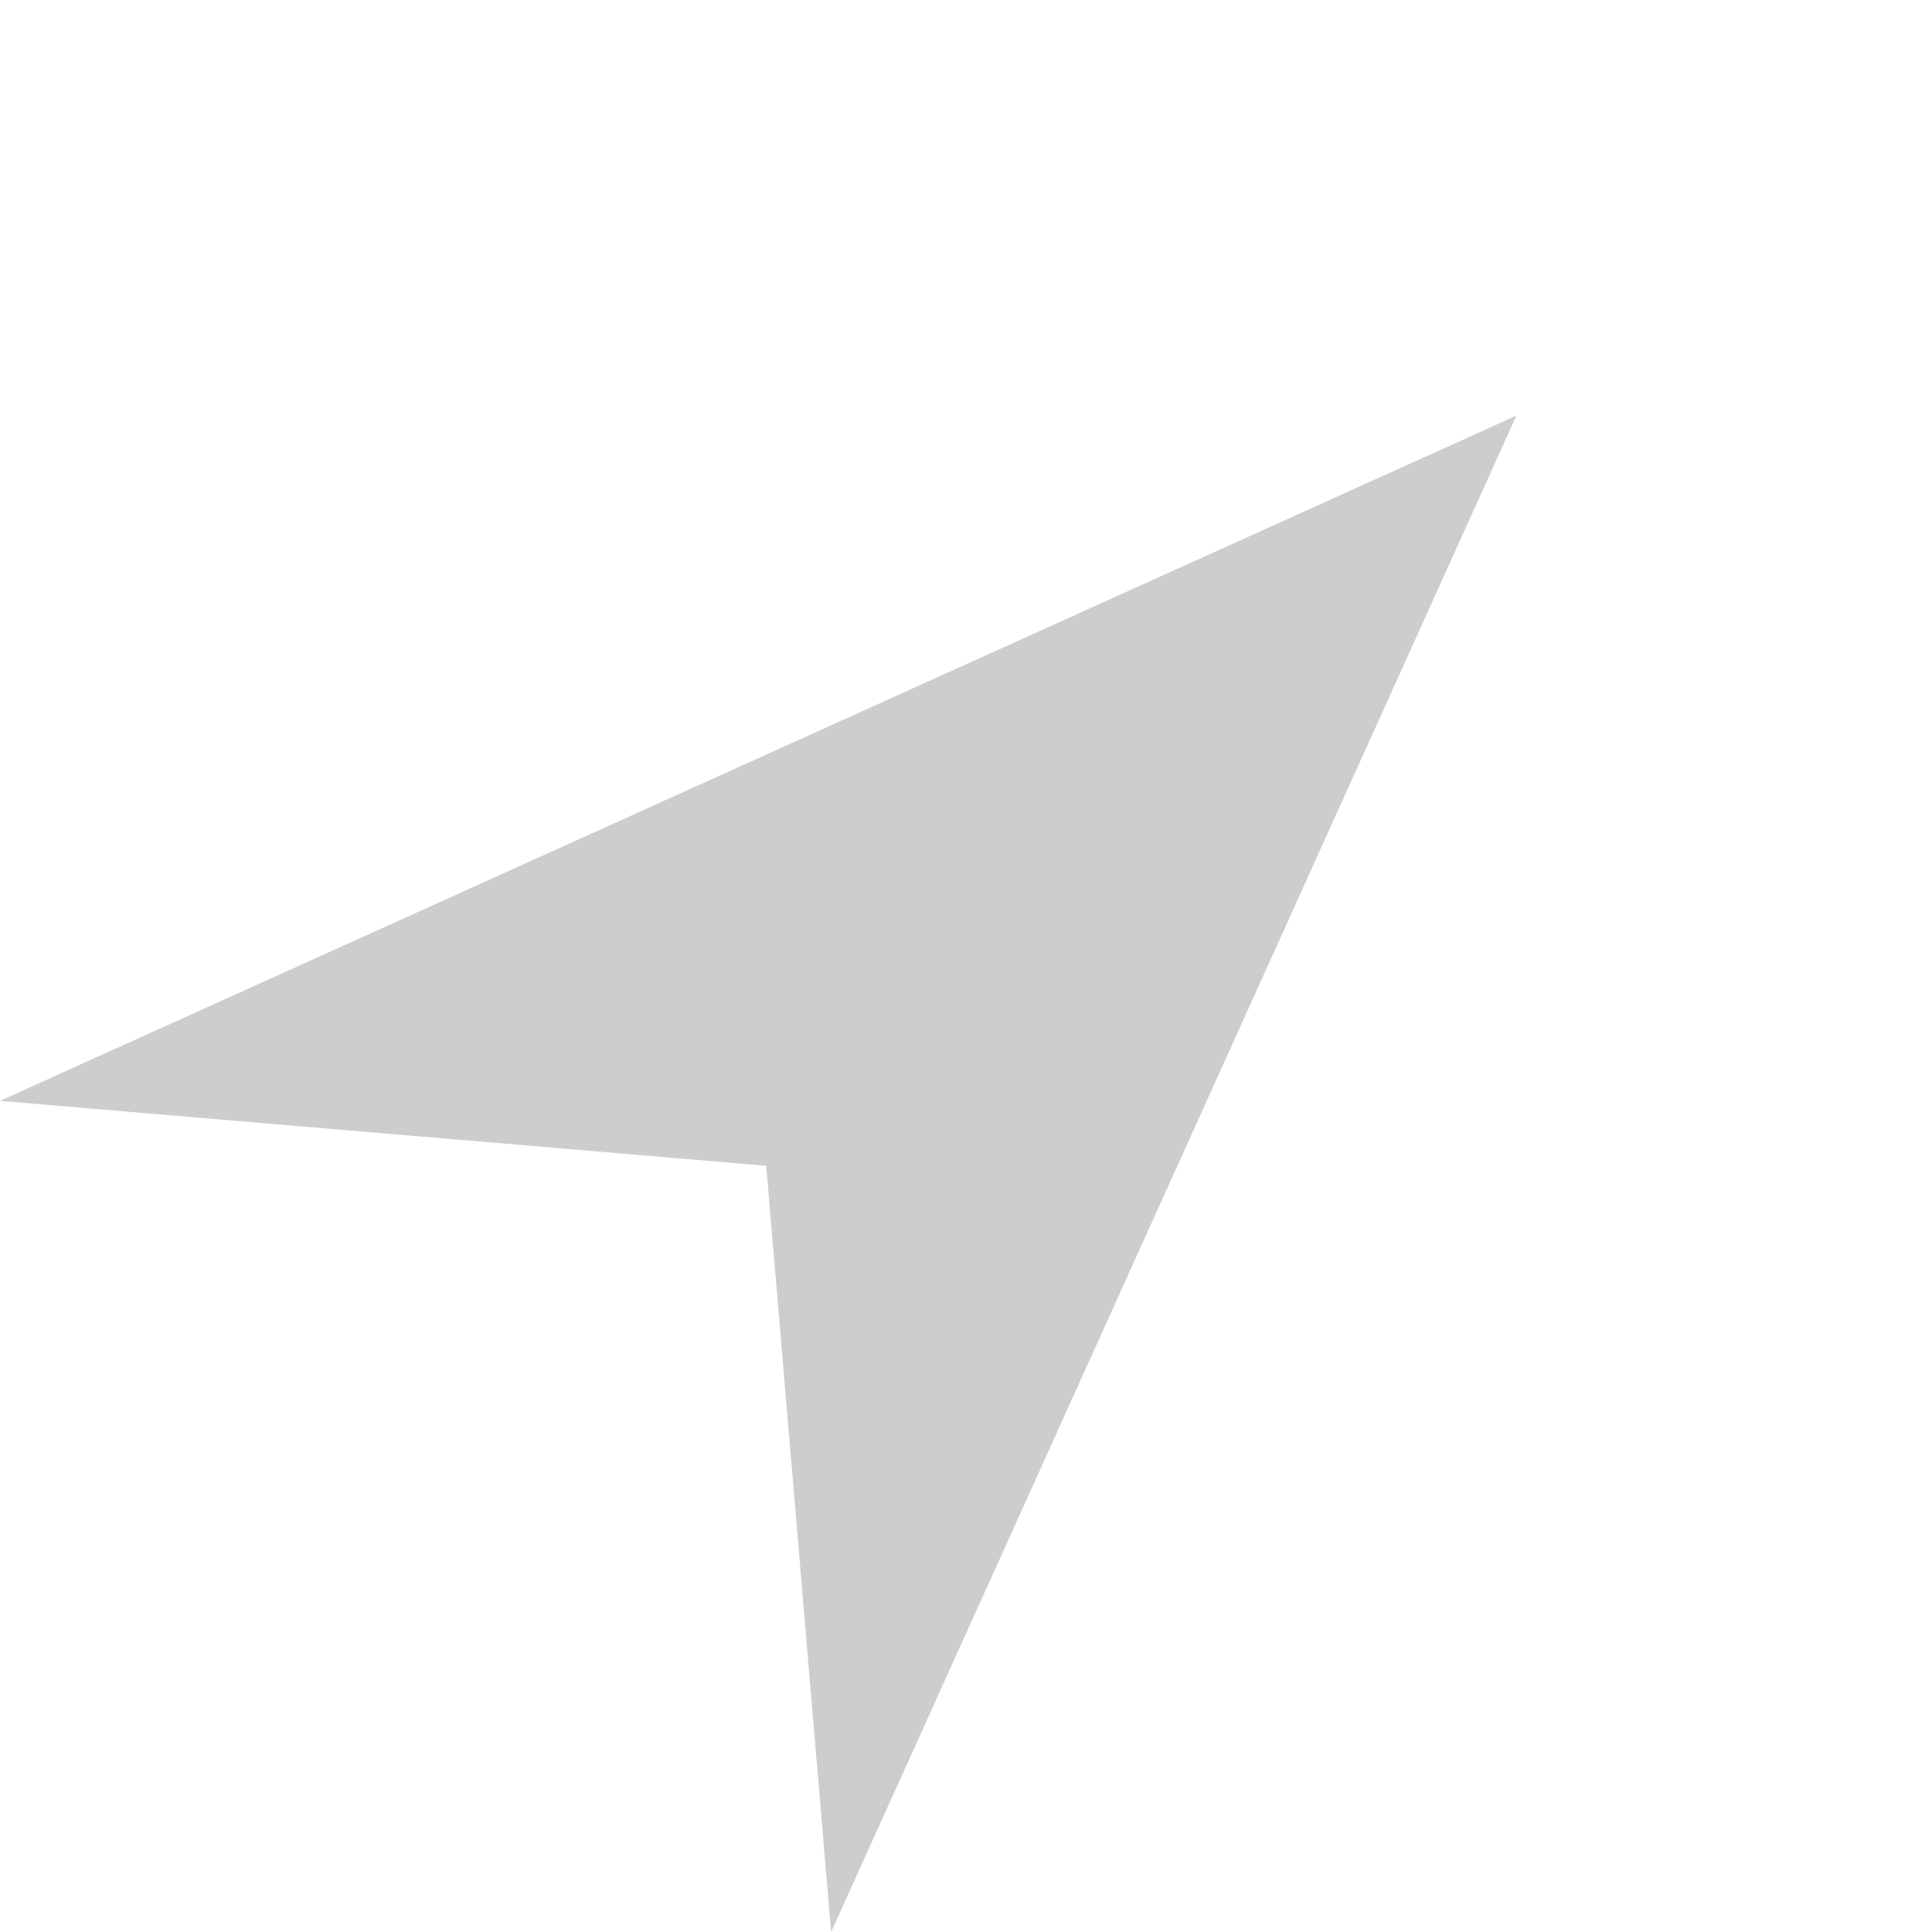 <svg xmlns="http://www.w3.org/2000/svg" width="38.905" height="38.905" viewBox="0 0 38.905 38.905">
  <path id="location" d="M2527.706-5265.151l-11.835,31.35,11.835-9.986,11.835,9.986Z" transform="translate(-5479.846 1944.035) rotate(45)" fill="#cdcdcd"/>
</svg>
